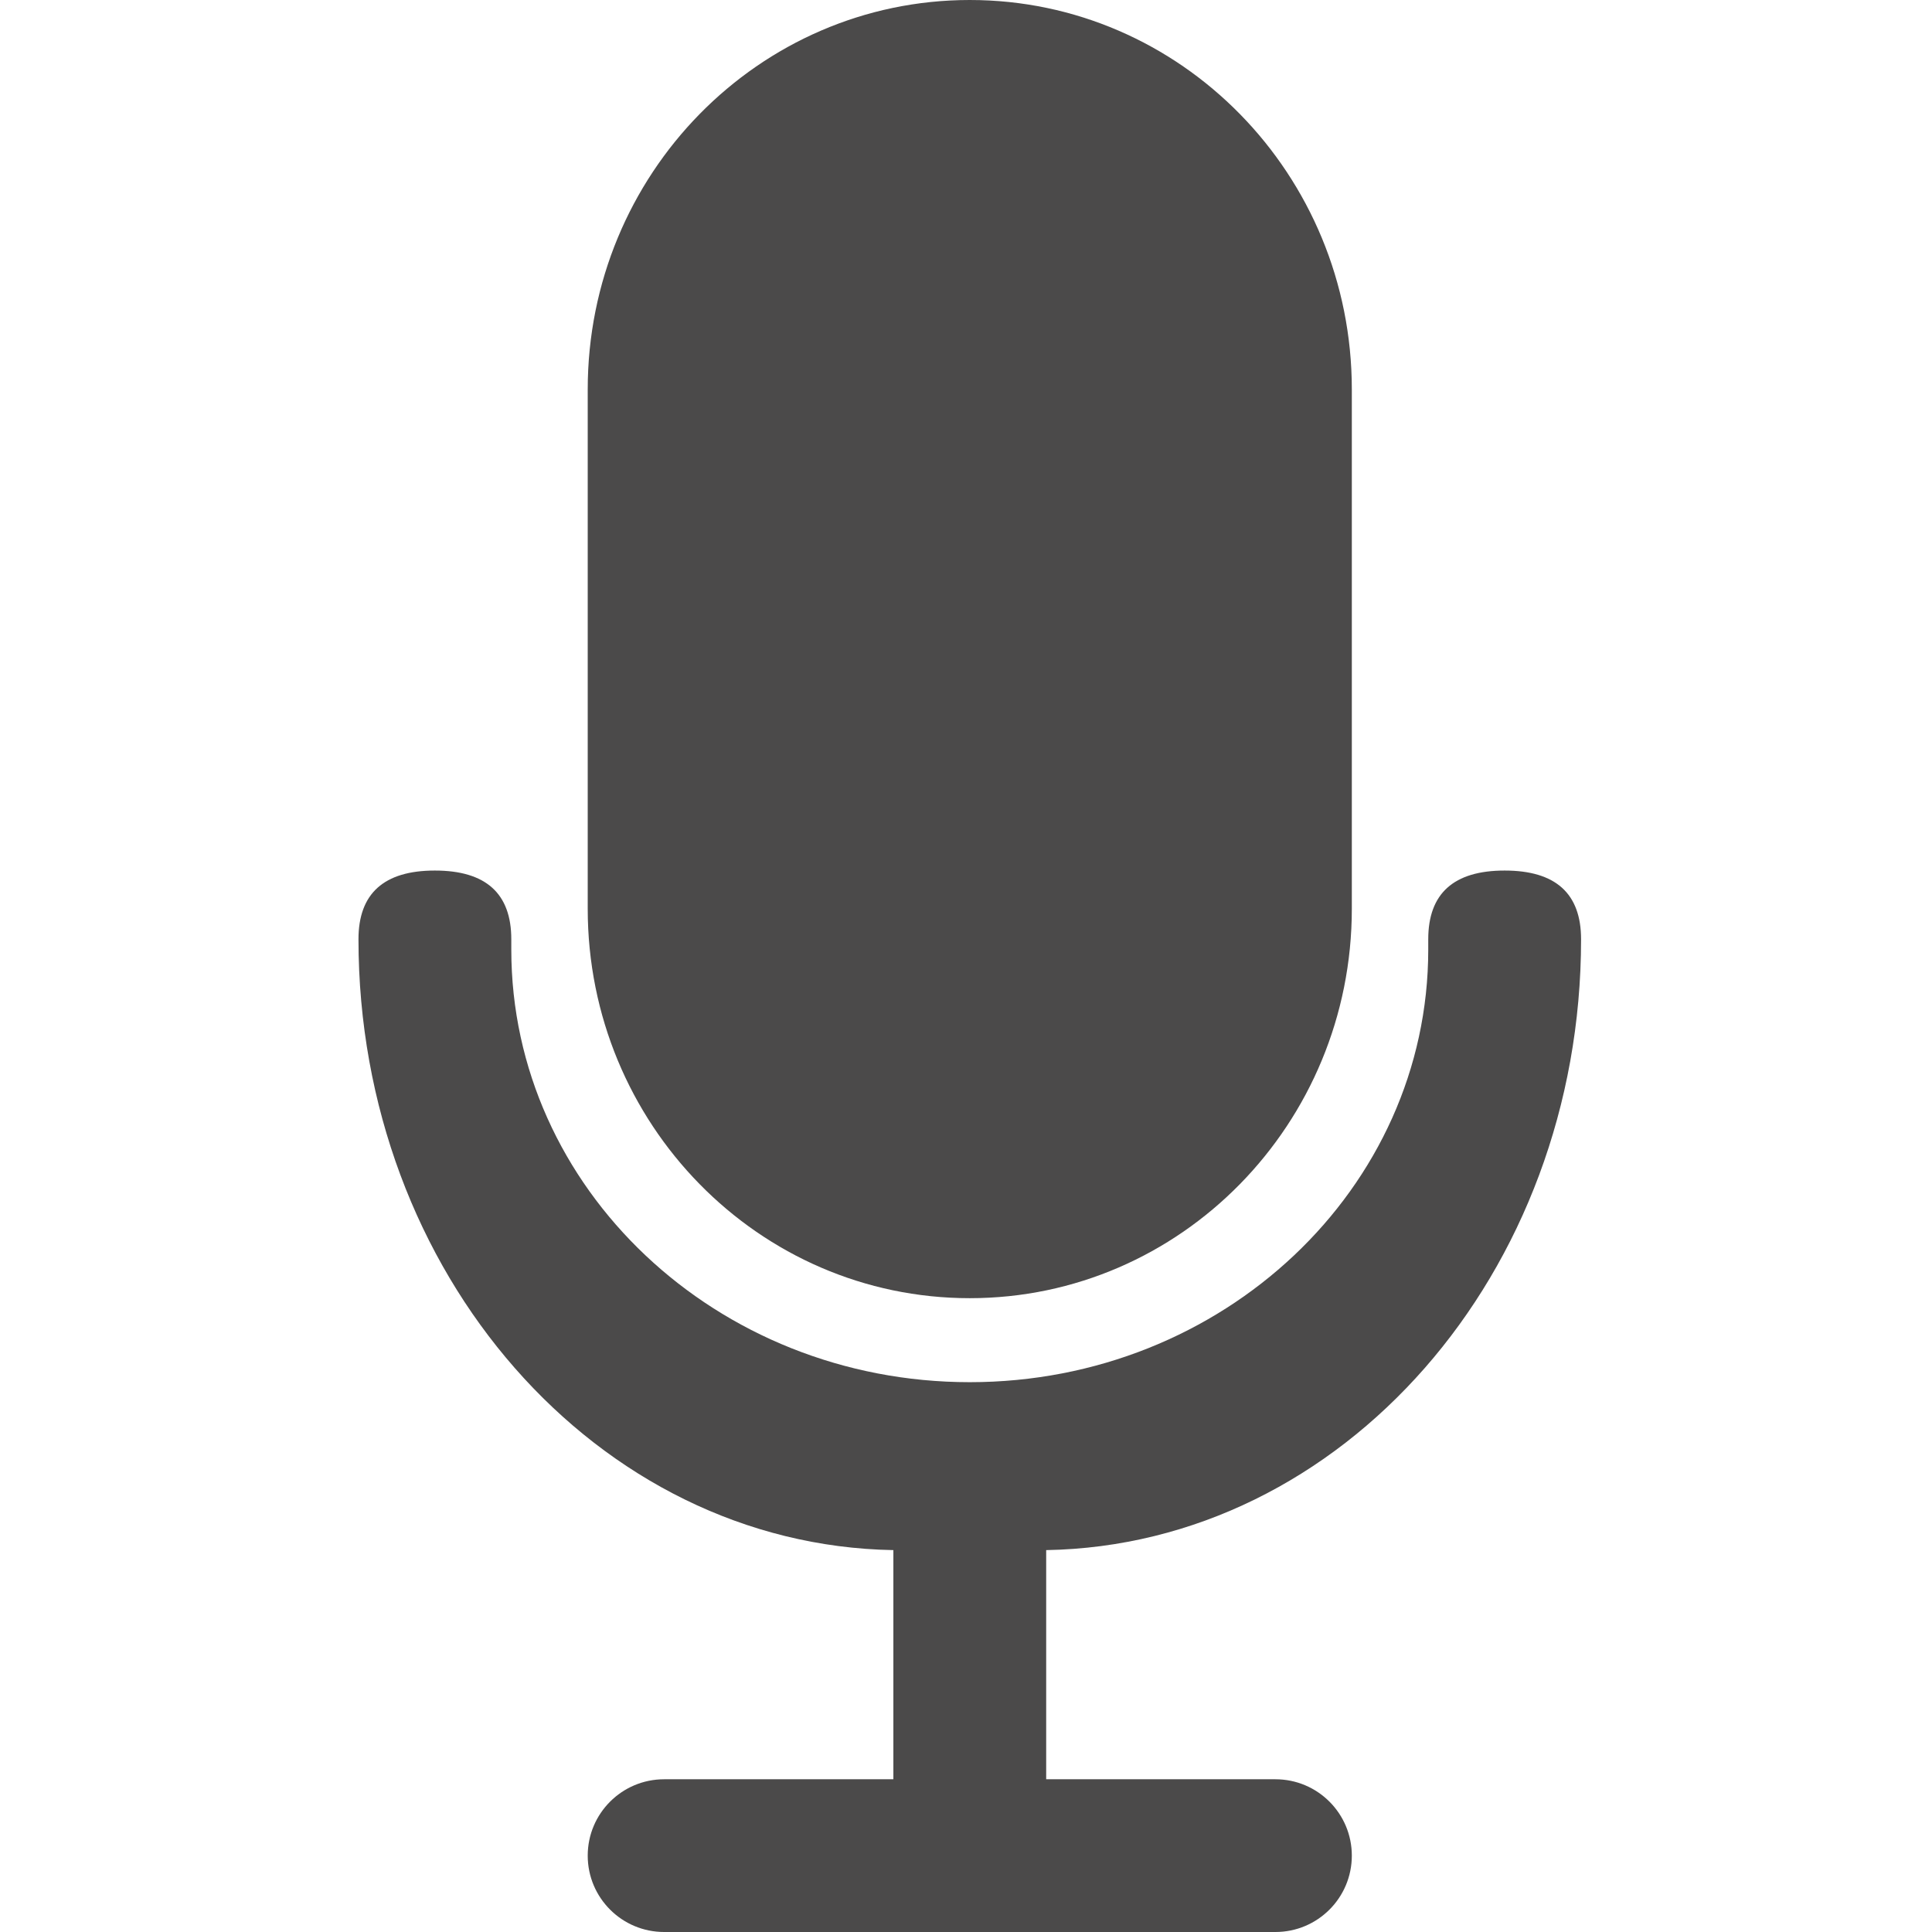 <?xml version="1.0" encoding="UTF-8"?>
<svg width="128px" height="128px" viewBox="0 0 128 128" version="1.1" xmlns="http://www.w3.org/2000/svg" xmlns:xlink="http://www.w3.org/1999/xlink">
    <!-- Generator: Sketch 49.3 (51167) - http://www.bohemiancoding.com/sketch -->
    <title>⚪️🎤◯-icon-sm</title>
    <desc>Created with Sketch.</desc>
    <defs>
        <path d="M33.875,62.229 L33.875,62.912 C33.875,78.741 47.474,91.573 64.25,91.573 C81.026,91.573 94.625,78.741 94.625,62.912 L94.625,62.229 C94.625,59.194 96.312,57.676 99.688,57.676 C103.062,57.676 104.75,59.194 104.75,62.229 C104.75,84.371 88.935,102.361 69.312,102.699 L69.312,117.881 L84.5,117.881 C87.296,117.881 89.562,120.147 89.562,122.941 C89.562,125.735 87.296,128 84.5,128 L44,128 C41.204,128 38.938,125.735 38.938,122.941 C38.938,120.147 41.204,117.881 44,117.881 L59.188,117.881 L59.188,102.699 C39.565,102.361 23.75,84.371 23.75,62.229 C23.75,59.194 25.438,57.676 28.812,57.676 C32.188,57.676 33.875,59.194 33.875,62.229 Z M64.25,0 C78.23,0 89.562,11.552 89.562,25.802 L89.562,60.206 C89.562,74.456 78.23,86.008 64.25,86.008 C50.27,86.008 38.938,74.456 38.938,60.206 L38.938,25.802 C38.938,11.552 50.27,0 64.25,0 Z" id="path-1"></path>
    </defs>
    <g id="⚪️🎤◯-icon-sm" stroke="none" stroke-width="1" fill="none" fill-rule="evenodd">
        <mask id="mask-2" fill="white">
            <use xlink:href="#path-1"></use>
        </mask>
        <use id="cut-out" fill="#4B4A4A" fill-rule="nonzero" xlink:href="#path-1"></use>
    </g>
</svg>